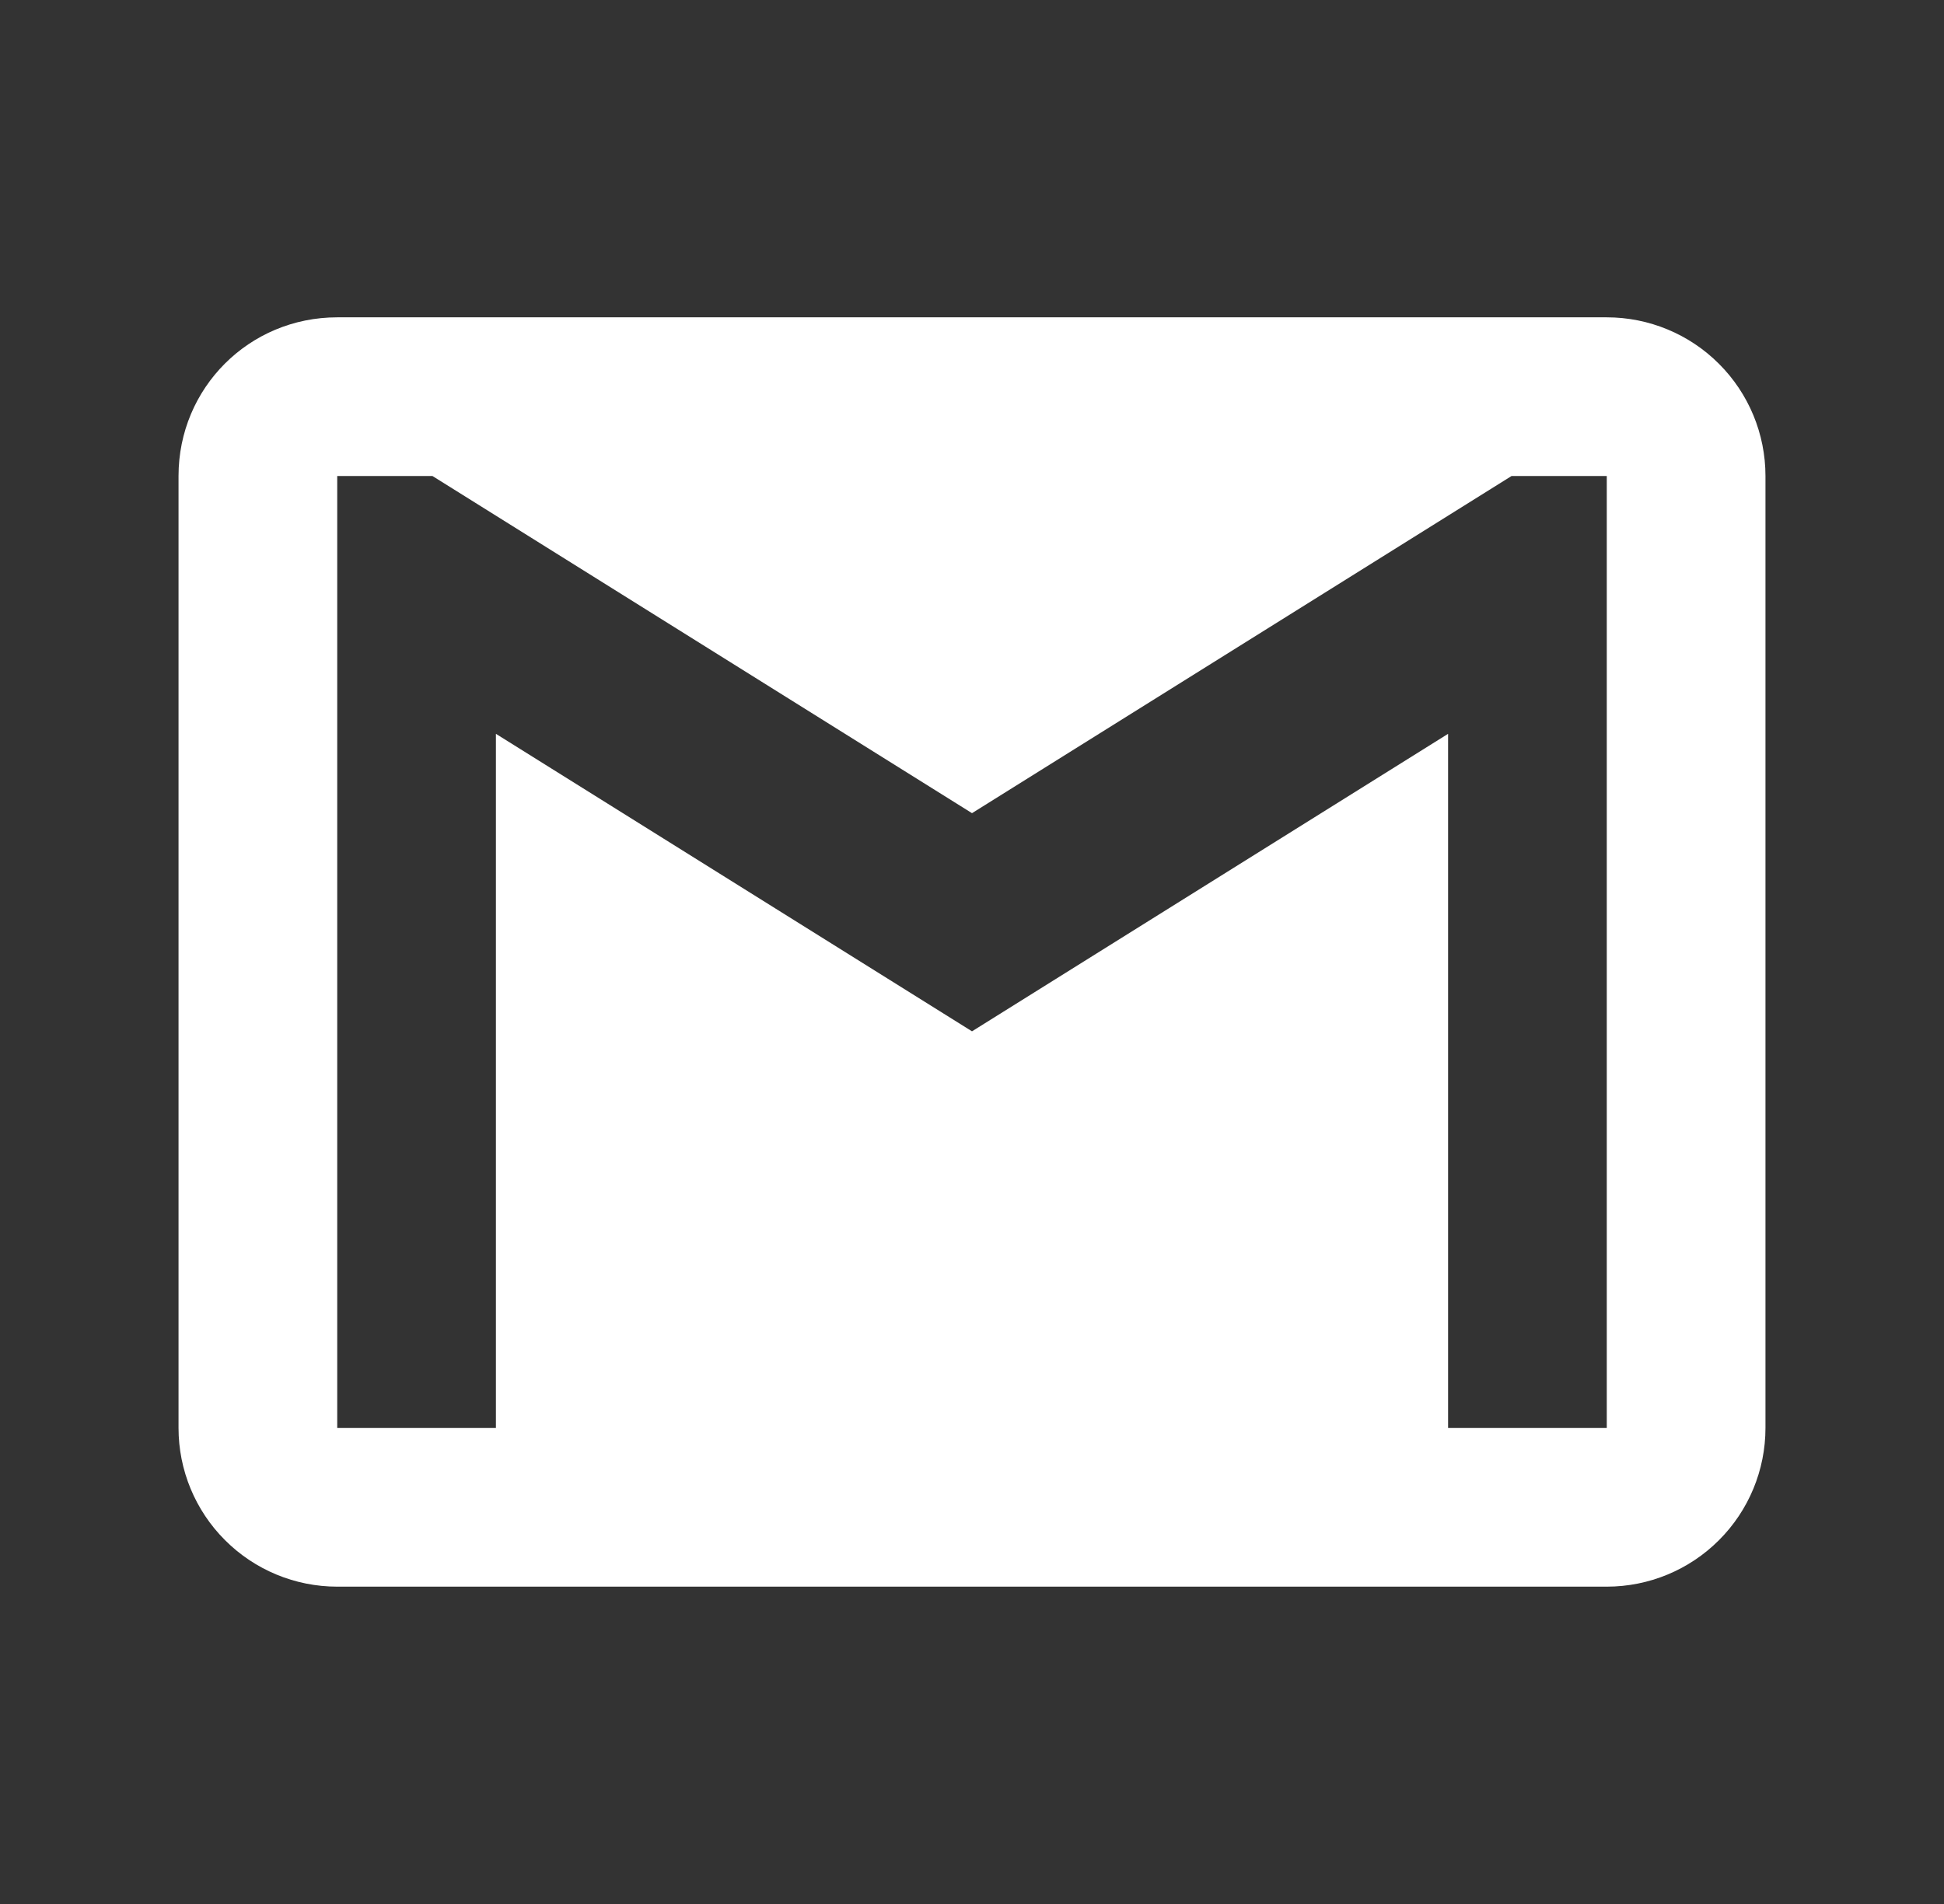 <svg width="49" height="48" viewBox="0 0 49 48" fill="none" xmlns="http://www.w3.org/2000/svg">
<rect x="0" y="0" width="49" height="48" fill="#333333" stroke="none"/>
<path d="M40.5 36H36.5V18.5L24.5 26L12.5 18.5V36H8.5V12H10.9L24.5 20.5L38.1 12H40.5M40.5 8H8.5C6.28 8 4.5 9.78 4.5 12V36C4.5 37.061 4.921 38.078 5.672 38.828C6.422 39.579 7.439 40 8.5 40H40.5C41.561 40 42.578 39.579 43.328 38.828C44.079 38.078 44.5 37.061 44.5 36V12C44.5 10.939 44.079 9.922 43.328 9.172C42.578 8.421 41.561 8 40.5 8Z" fill="white"/>
</svg>
